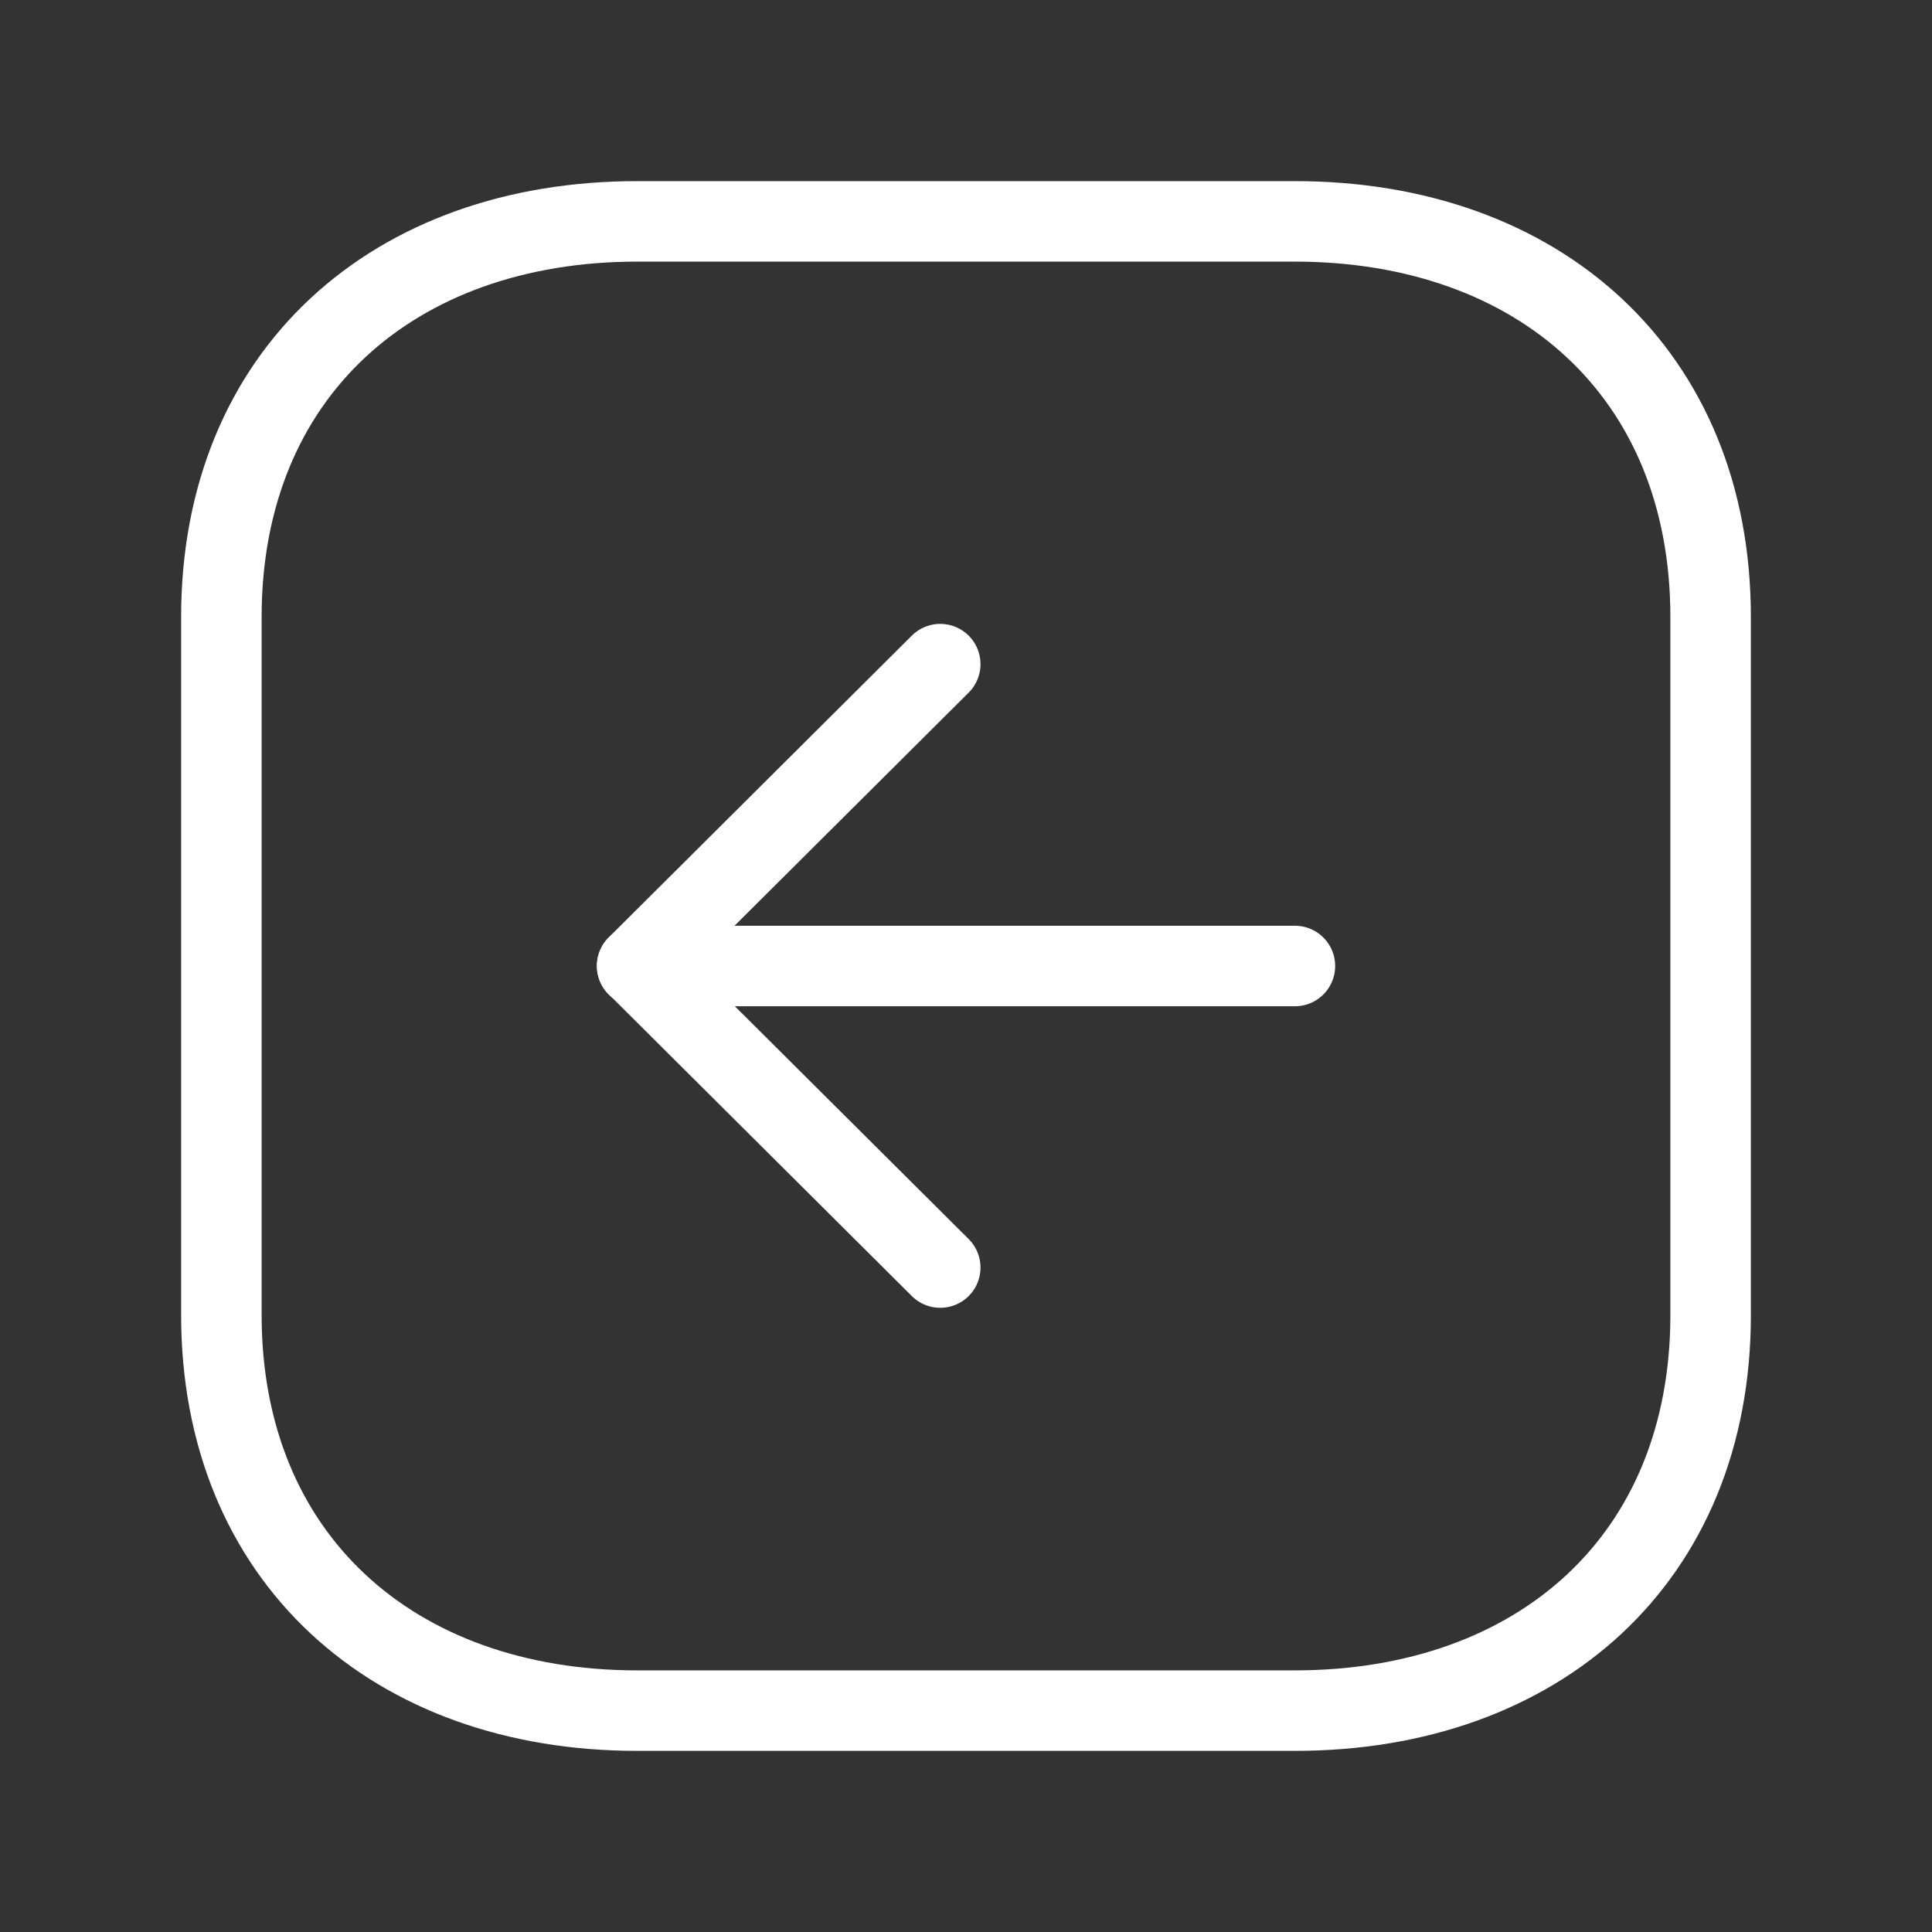 <svg width="24" height="24" viewBox="0 0 24 24" fill="none" xmlns="http://www.w3.org/2000/svg">
<rect x="0" y="0" width="24" height="24" fill="#333333" stroke="none"/>
<path fill-rule="evenodd" clip-rule="evenodd" d="M2.75 7.666L2.75 16.335C2.75 19.355 4.889 21.25 7.916 21.25L16.084 21.25C19.111 21.25 21.25 19.365 21.25 16.335L21.25 7.666C21.25 4.636 19.111 2.75 16.084 2.75L7.916 2.75C4.889 2.75 2.75 4.636 2.75 7.666Z" stroke="white" stroke-linecap="round" stroke-linejoin="round"/>
<path d="M7.914 12L16.086 12" stroke="white" stroke-linecap="round" stroke-linejoin="round"/>
<path d="M11.68 15.746L7.916 11.998L11.68 8.25" stroke="white" stroke-linecap="round" stroke-linejoin="round"/>
</svg>
